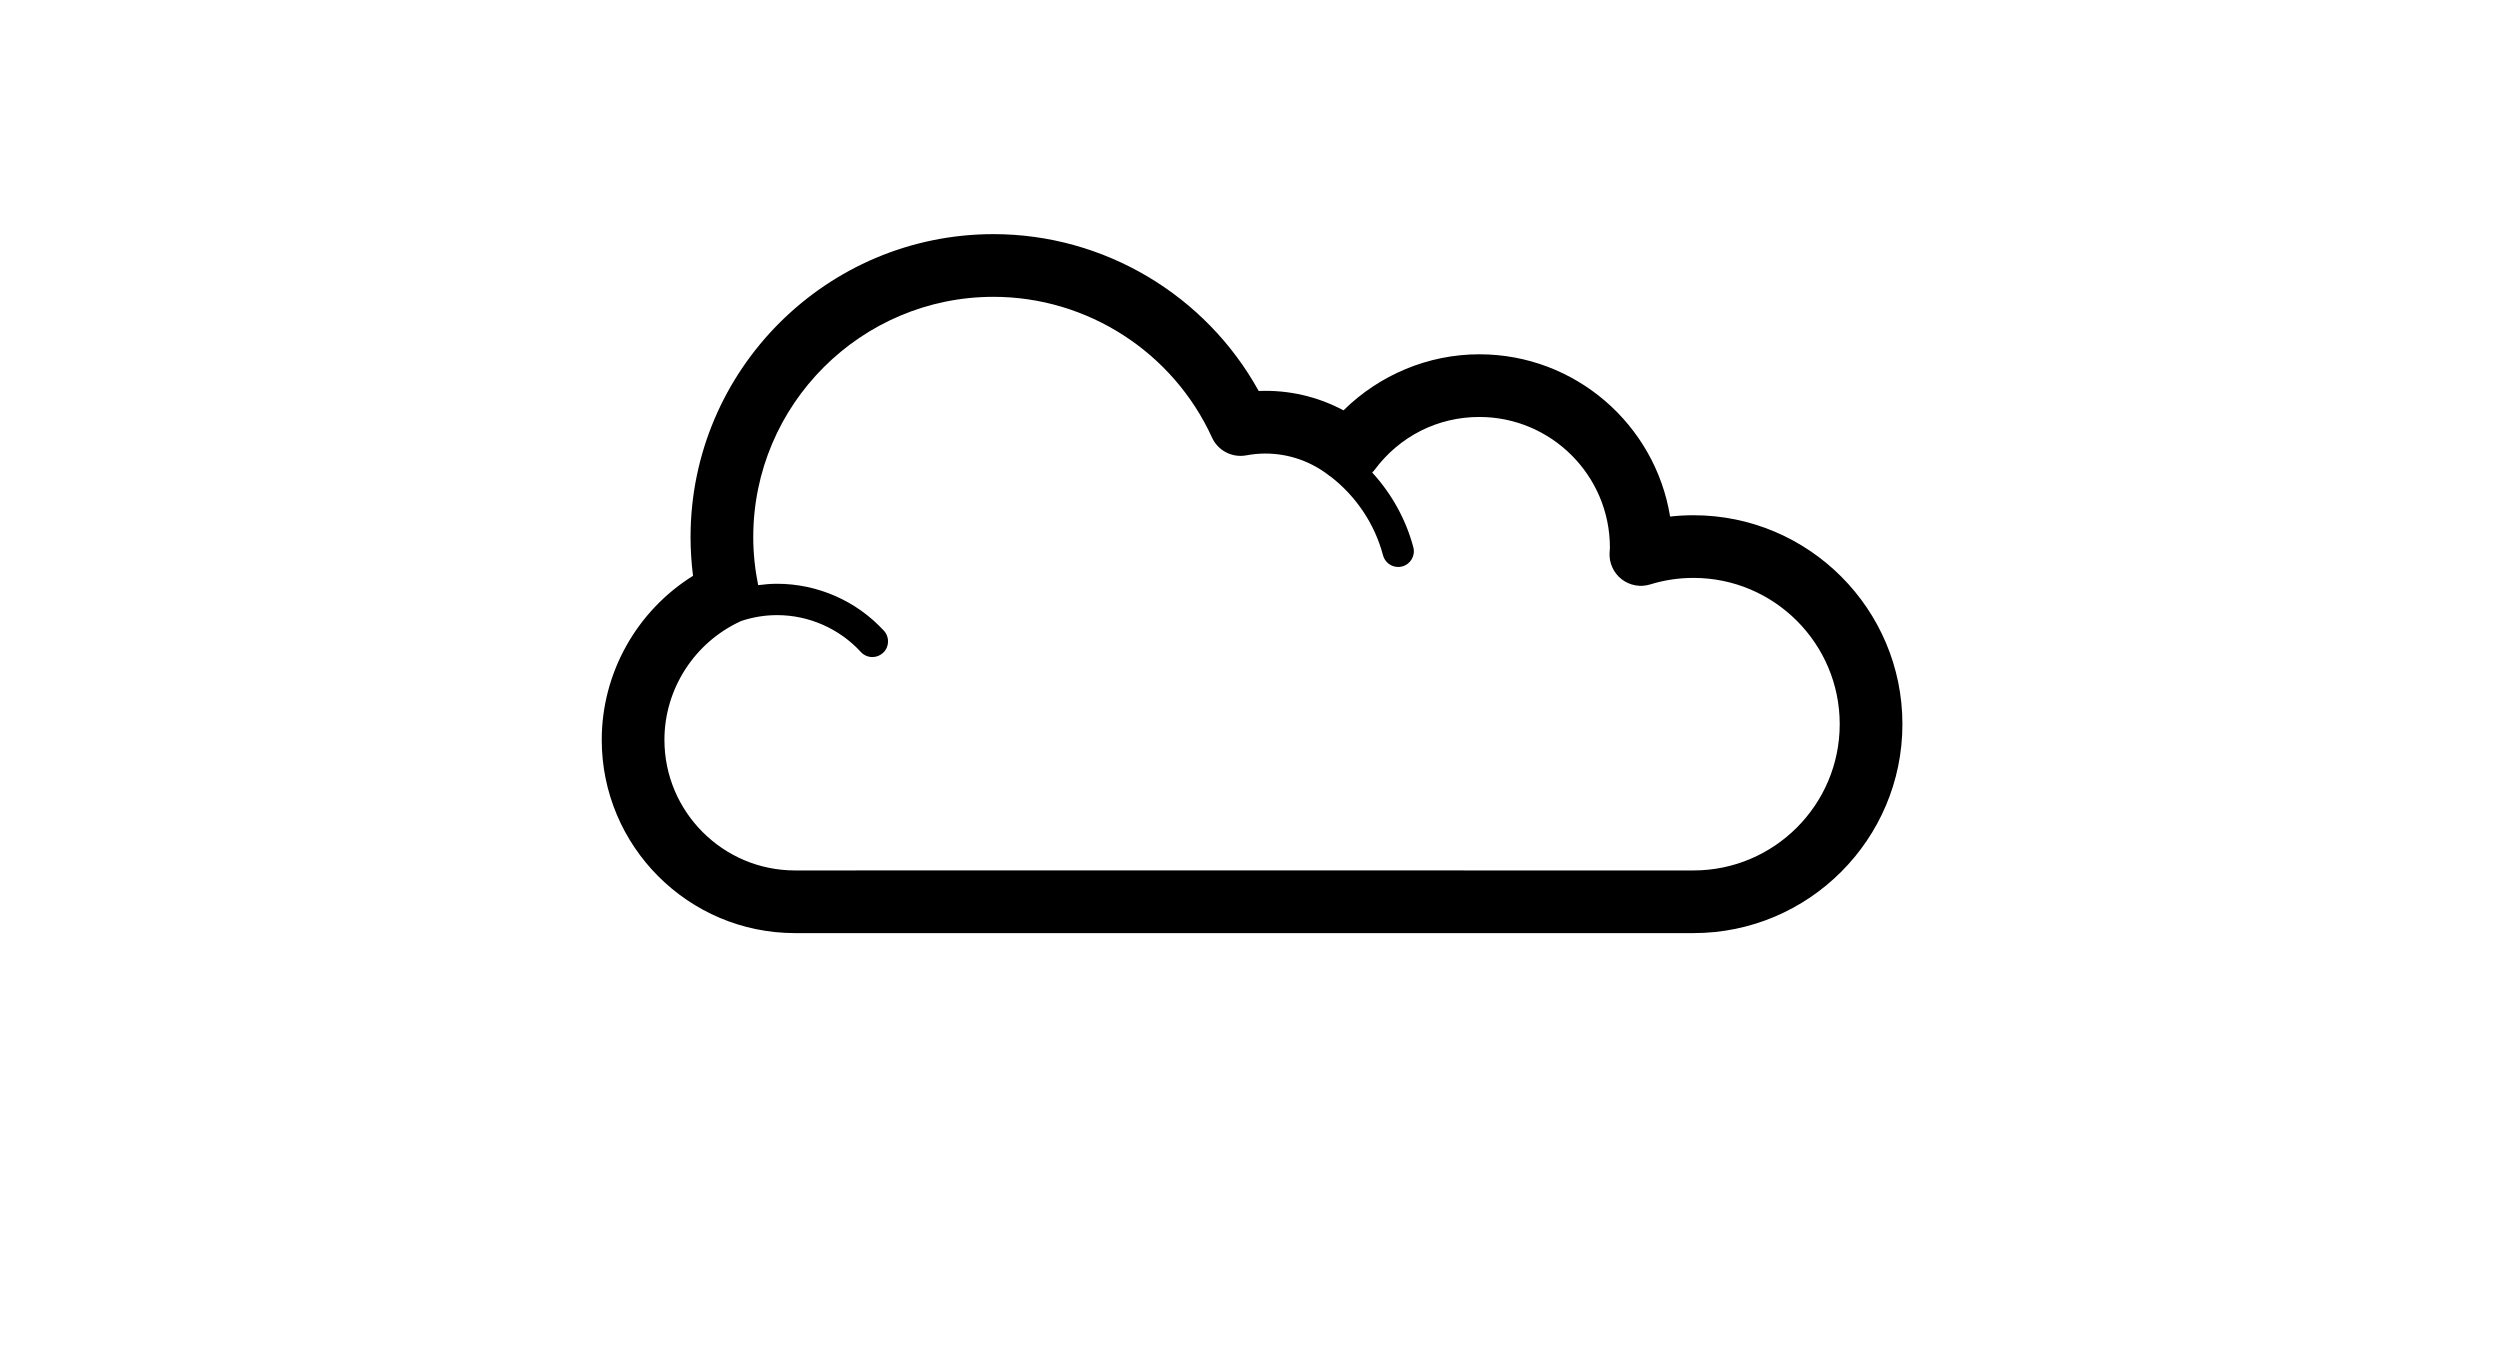 <?xml version="1.0" ?>
<svg xmlns="http://www.w3.org/2000/svg" xmlns:ev="http://www.w3.org/2001/xml-events" xmlns:xlink="http://www.w3.org/1999/xlink" baseProfile="full" enable-background="new 0 0 100 100" height="323px" version="1.1" viewBox="0 0 100 100" width="600px" x="0px" xml:space="preserve" y="0px">
	<defs/>
	<path d="M 82.953,38.284 C 82.371,38.284 81.791,38.317 81.214,38.381 C 80.109,31.555 74.173,26.325 67.038,26.325 C 63.254,26.325 59.618,27.852 56.947,30.491 C 55.025,29.463 52.857,28.958 50.646,29.052 C 46.71,21.92 39.152,17.397 30.943,17.397 C 18.53,17.397 8.431,27.496 8.431,39.909 C 8.431,40.867 8.493,41.83 8.616,42.785 C 4.444,45.384 1.832,49.992 1.832,54.973 C 1.832,62.892 8.275,69.333 16.194,69.333 C 16.247,69.333 82.953,69.333 82.953,69.333 C 91.514,69.333 98.477,62.368 98.477,53.808 C 98.478,45.249 91.514,38.284 82.953,38.284 M 82.953,64.677 C 82.953,64.677 16.168,64.673 16.194,64.677 C 10.842,64.677 6.49,60.323 6.49,54.974 C 6.49,51.199 8.715,47.74 12.158,46.159 C 12.165,46.156 12.17,46.151 12.177,46.147 C 13.038,45.858 13.936,45.706 14.86,45.706 C 17.219,45.706 19.488,46.704 21.084,48.444 C 21.313,48.694 21.627,48.821 21.942,48.821 C 22.223,48.821 22.505,48.719 22.729,48.515 C 23.204,48.079 23.235,47.344 22.801,46.869 C 20.766,44.65 17.872,43.376 14.861,43.376 C 14.386,43.376 13.919,43.417 13.454,43.479 C 13.217,42.302 13.09,41.101 13.09,39.909 C 13.09,30.064 21.099,22.055 30.944,22.055 C 37.905,22.055 44.277,26.159 47.177,32.511 C 47.619,33.482 48.664,34.026 49.716,33.835 C 50.213,33.744 50.674,33.7 51.126,33.7 C 52.882,33.7 54.543,34.279 55.929,35.373 C 55.954,35.393 55.986,35.407 56.012,35.426 C 57.888,36.887 59.268,38.932 59.884,41.261 C 60.023,41.783 60.493,42.128 61.01,42.128 C 61.108,42.128 61.21,42.115 61.31,42.088 C 61.931,41.923 62.302,41.285 62.136,40.664 C 61.58,38.574 60.514,36.677 59.08,35.11 C 59.136,35.05 59.197,34.996 59.245,34.93 C 61.1,32.422 63.941,30.982 67.038,30.982 C 72.39,30.982 76.742,35.335 76.742,40.686 C 76.742,40.744 76.735,40.8 76.733,40.857 L 76.717,41.093 C 76.683,41.851 77.02,42.579 77.619,43.043 C 78.22,43.507 79.012,43.649 79.732,43.426 C 80.771,43.103 81.856,42.94 82.952,42.94 C 88.945,42.94 93.818,47.815 93.818,53.807 C 93.819,59.802 88.946,64.677 82.953,64.677"/>
</svg>
